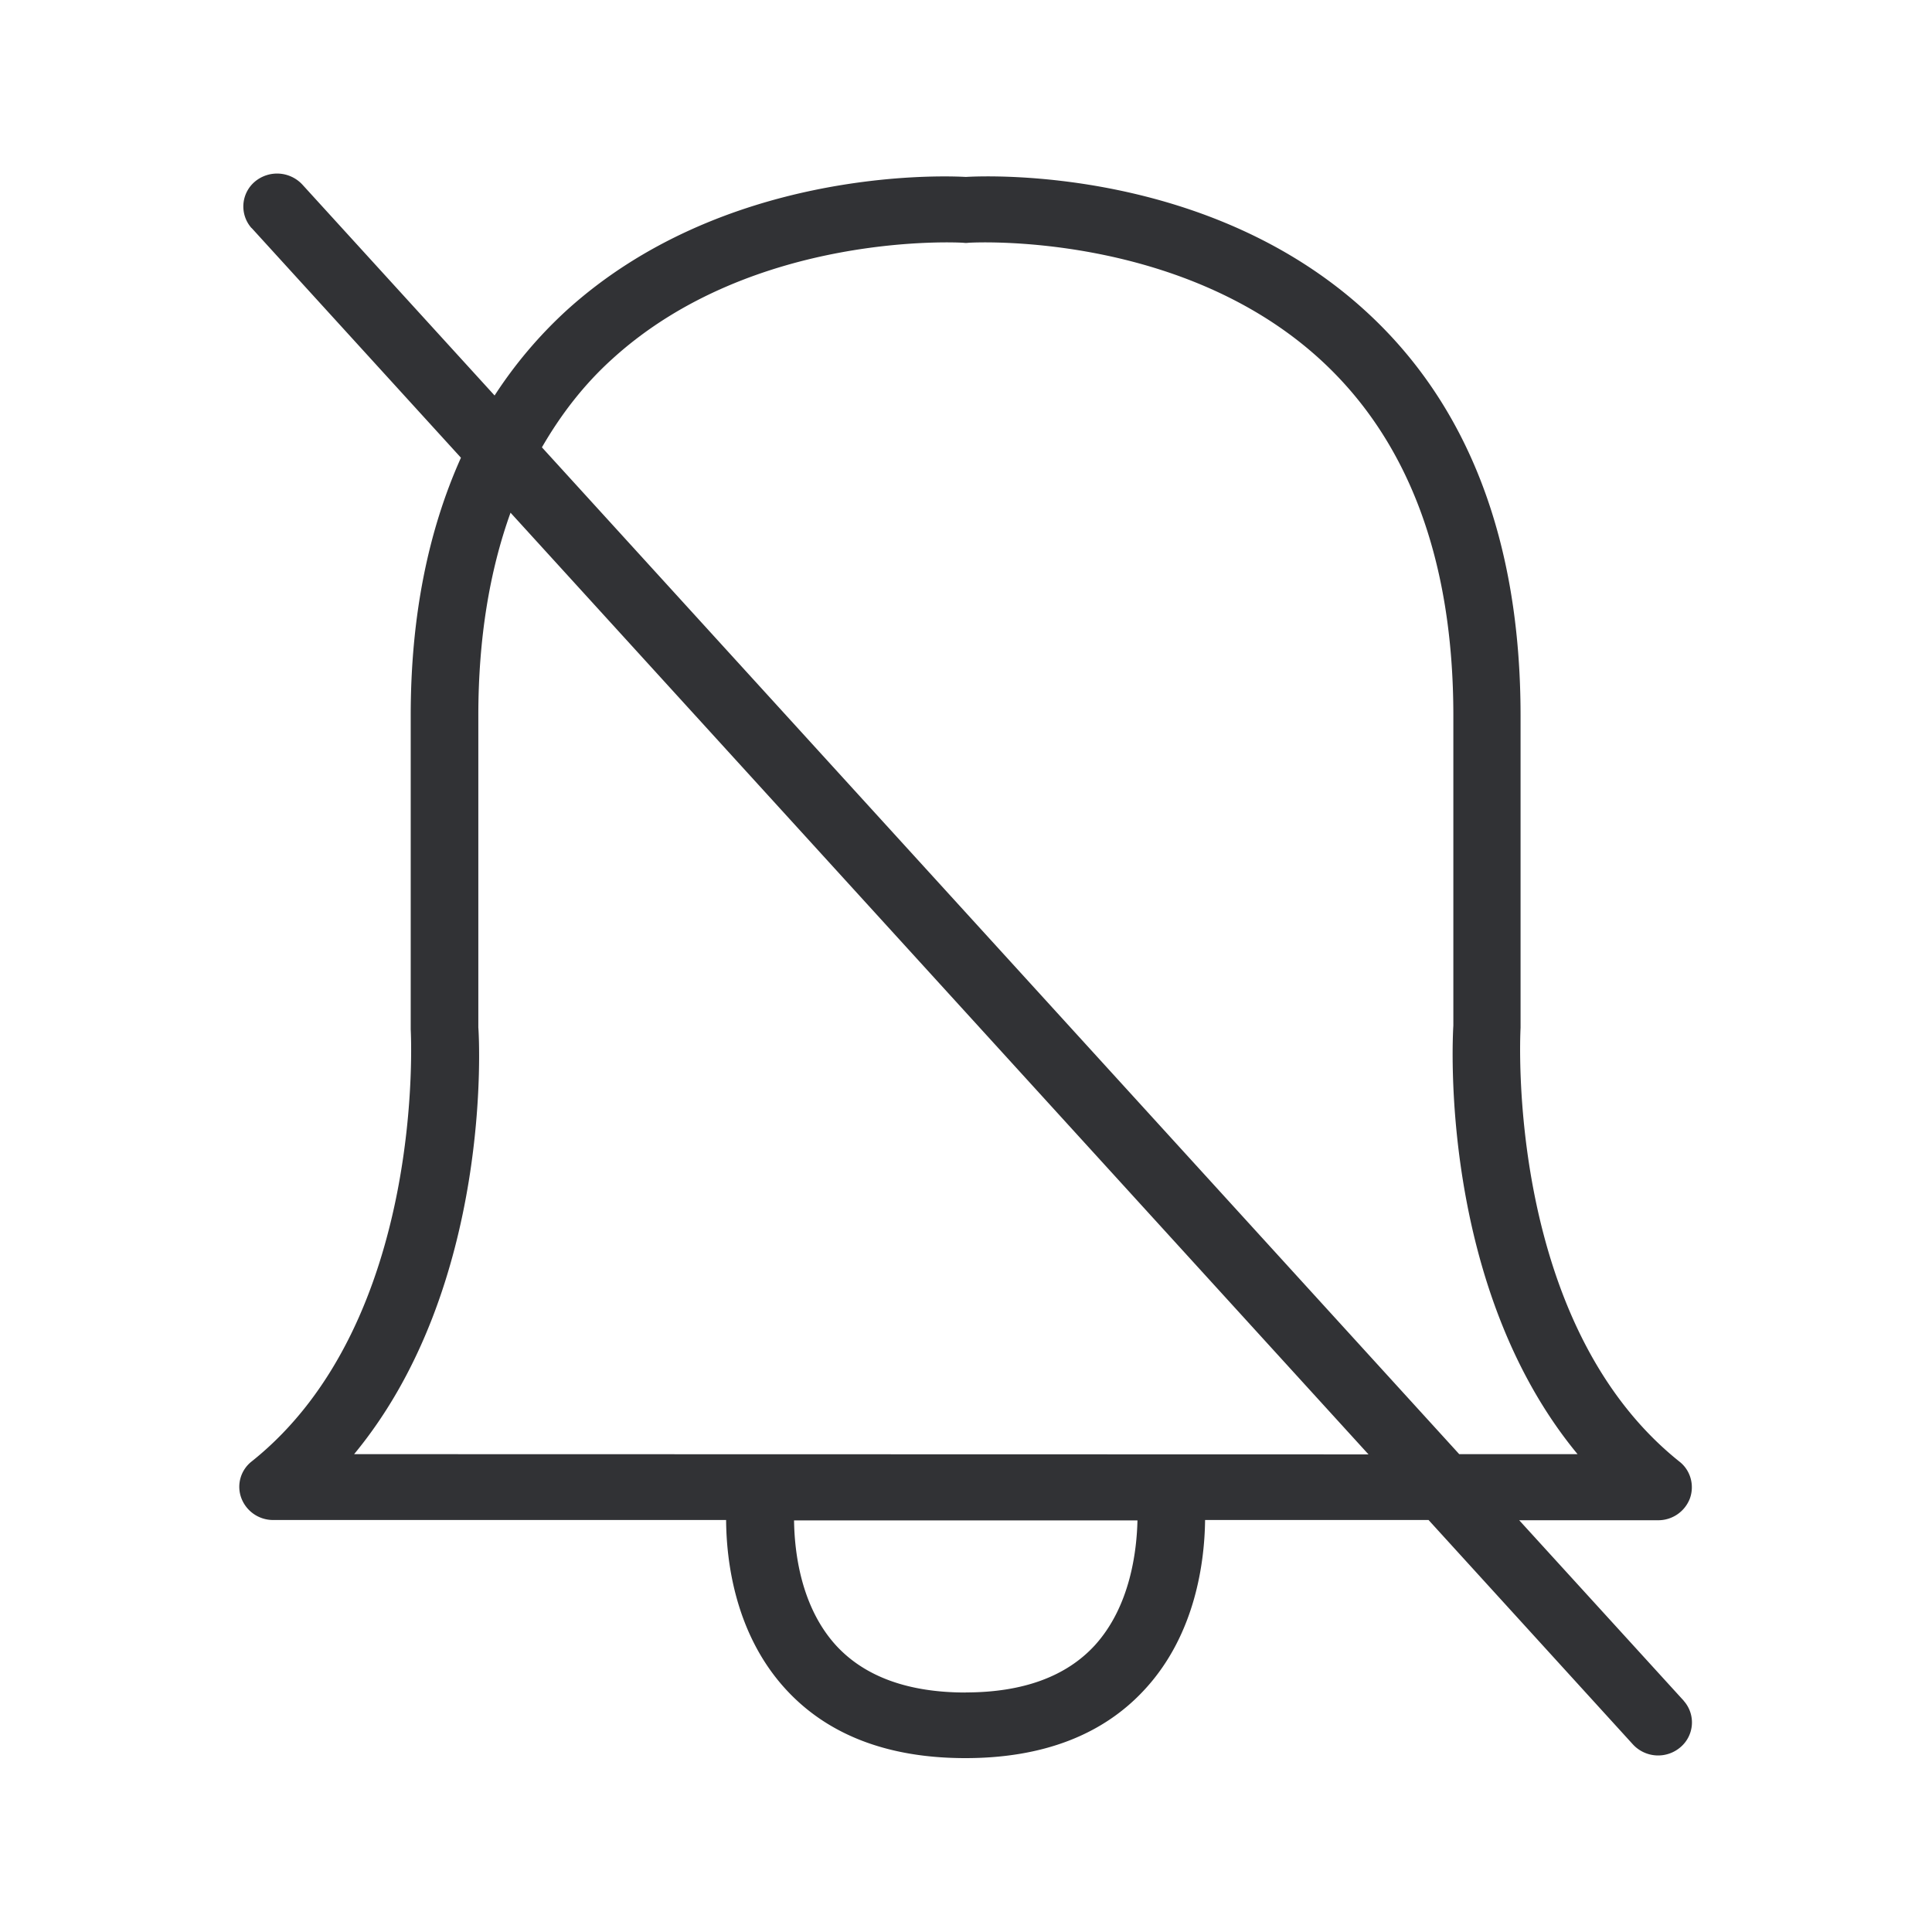 <svg width="24" height="24" fill="none" xmlns="http://www.w3.org/2000/svg"><path d="m18.872 18.885 2.042 2.24.005.007a.403.403 0 0 1-.041.57.426.426 0 0 1-.594-.033l-2.538-2.787H14.97c-.006.51-.115 1.414-.745 2.1-.521.57-1.272.858-2.233.858-.963 0-1.714-.289-2.235-.86-.63-.69-.734-1.597-.737-2.098H3.393a.421.421 0 0 1-.395-.272.4.4 0 0 1 .129-.456c2.173-1.734 1.977-5.331 1.975-5.367v-3.9c0-1.224.215-2.29.624-3.201L3.13 2.837l-.009-.008a.404.404 0 0 1 .042-.57.429.429 0 0 1 .594.035l2.387 2.619a5.46 5.46 0 0 1 .893-1.056c1.939-1.76 4.628-1.678 4.961-1.659.333-.02 3.022-.103 4.955 1.656 1.283 1.165 1.936 2.86 1.936 5.036V12.767c-.006.125-.179 3.672 1.974 5.39.138.108.188.293.13.456a.42.42 0 0 1-.396.272h-1.725ZM7.606 4.459c-.35.316-.636.686-.874 1.098l11.395 12.507h1.47c-1.726-2.088-1.552-5.171-1.543-5.325V8.89c0-1.938-.56-3.428-1.661-4.431-1.754-1.597-4.339-1.446-4.364-1.443a.207.207 0 0 1-.059 0c-.025-.003-2.61-.154-4.364 1.443Zm-1.664 8.305c.011.123.185 3.21-1.543 5.3L17 18.067 6.342 6.369c-.263.731-.4 1.572-.4 2.521v3.874Zm6.053 8.26c.712 0 1.25-.198 1.605-.585.44-.484.521-1.168.53-1.552H9.864c.005.378.078 1.07.526 1.558.356.384.894.58 1.605.58Z" fill="#313235"/></svg>